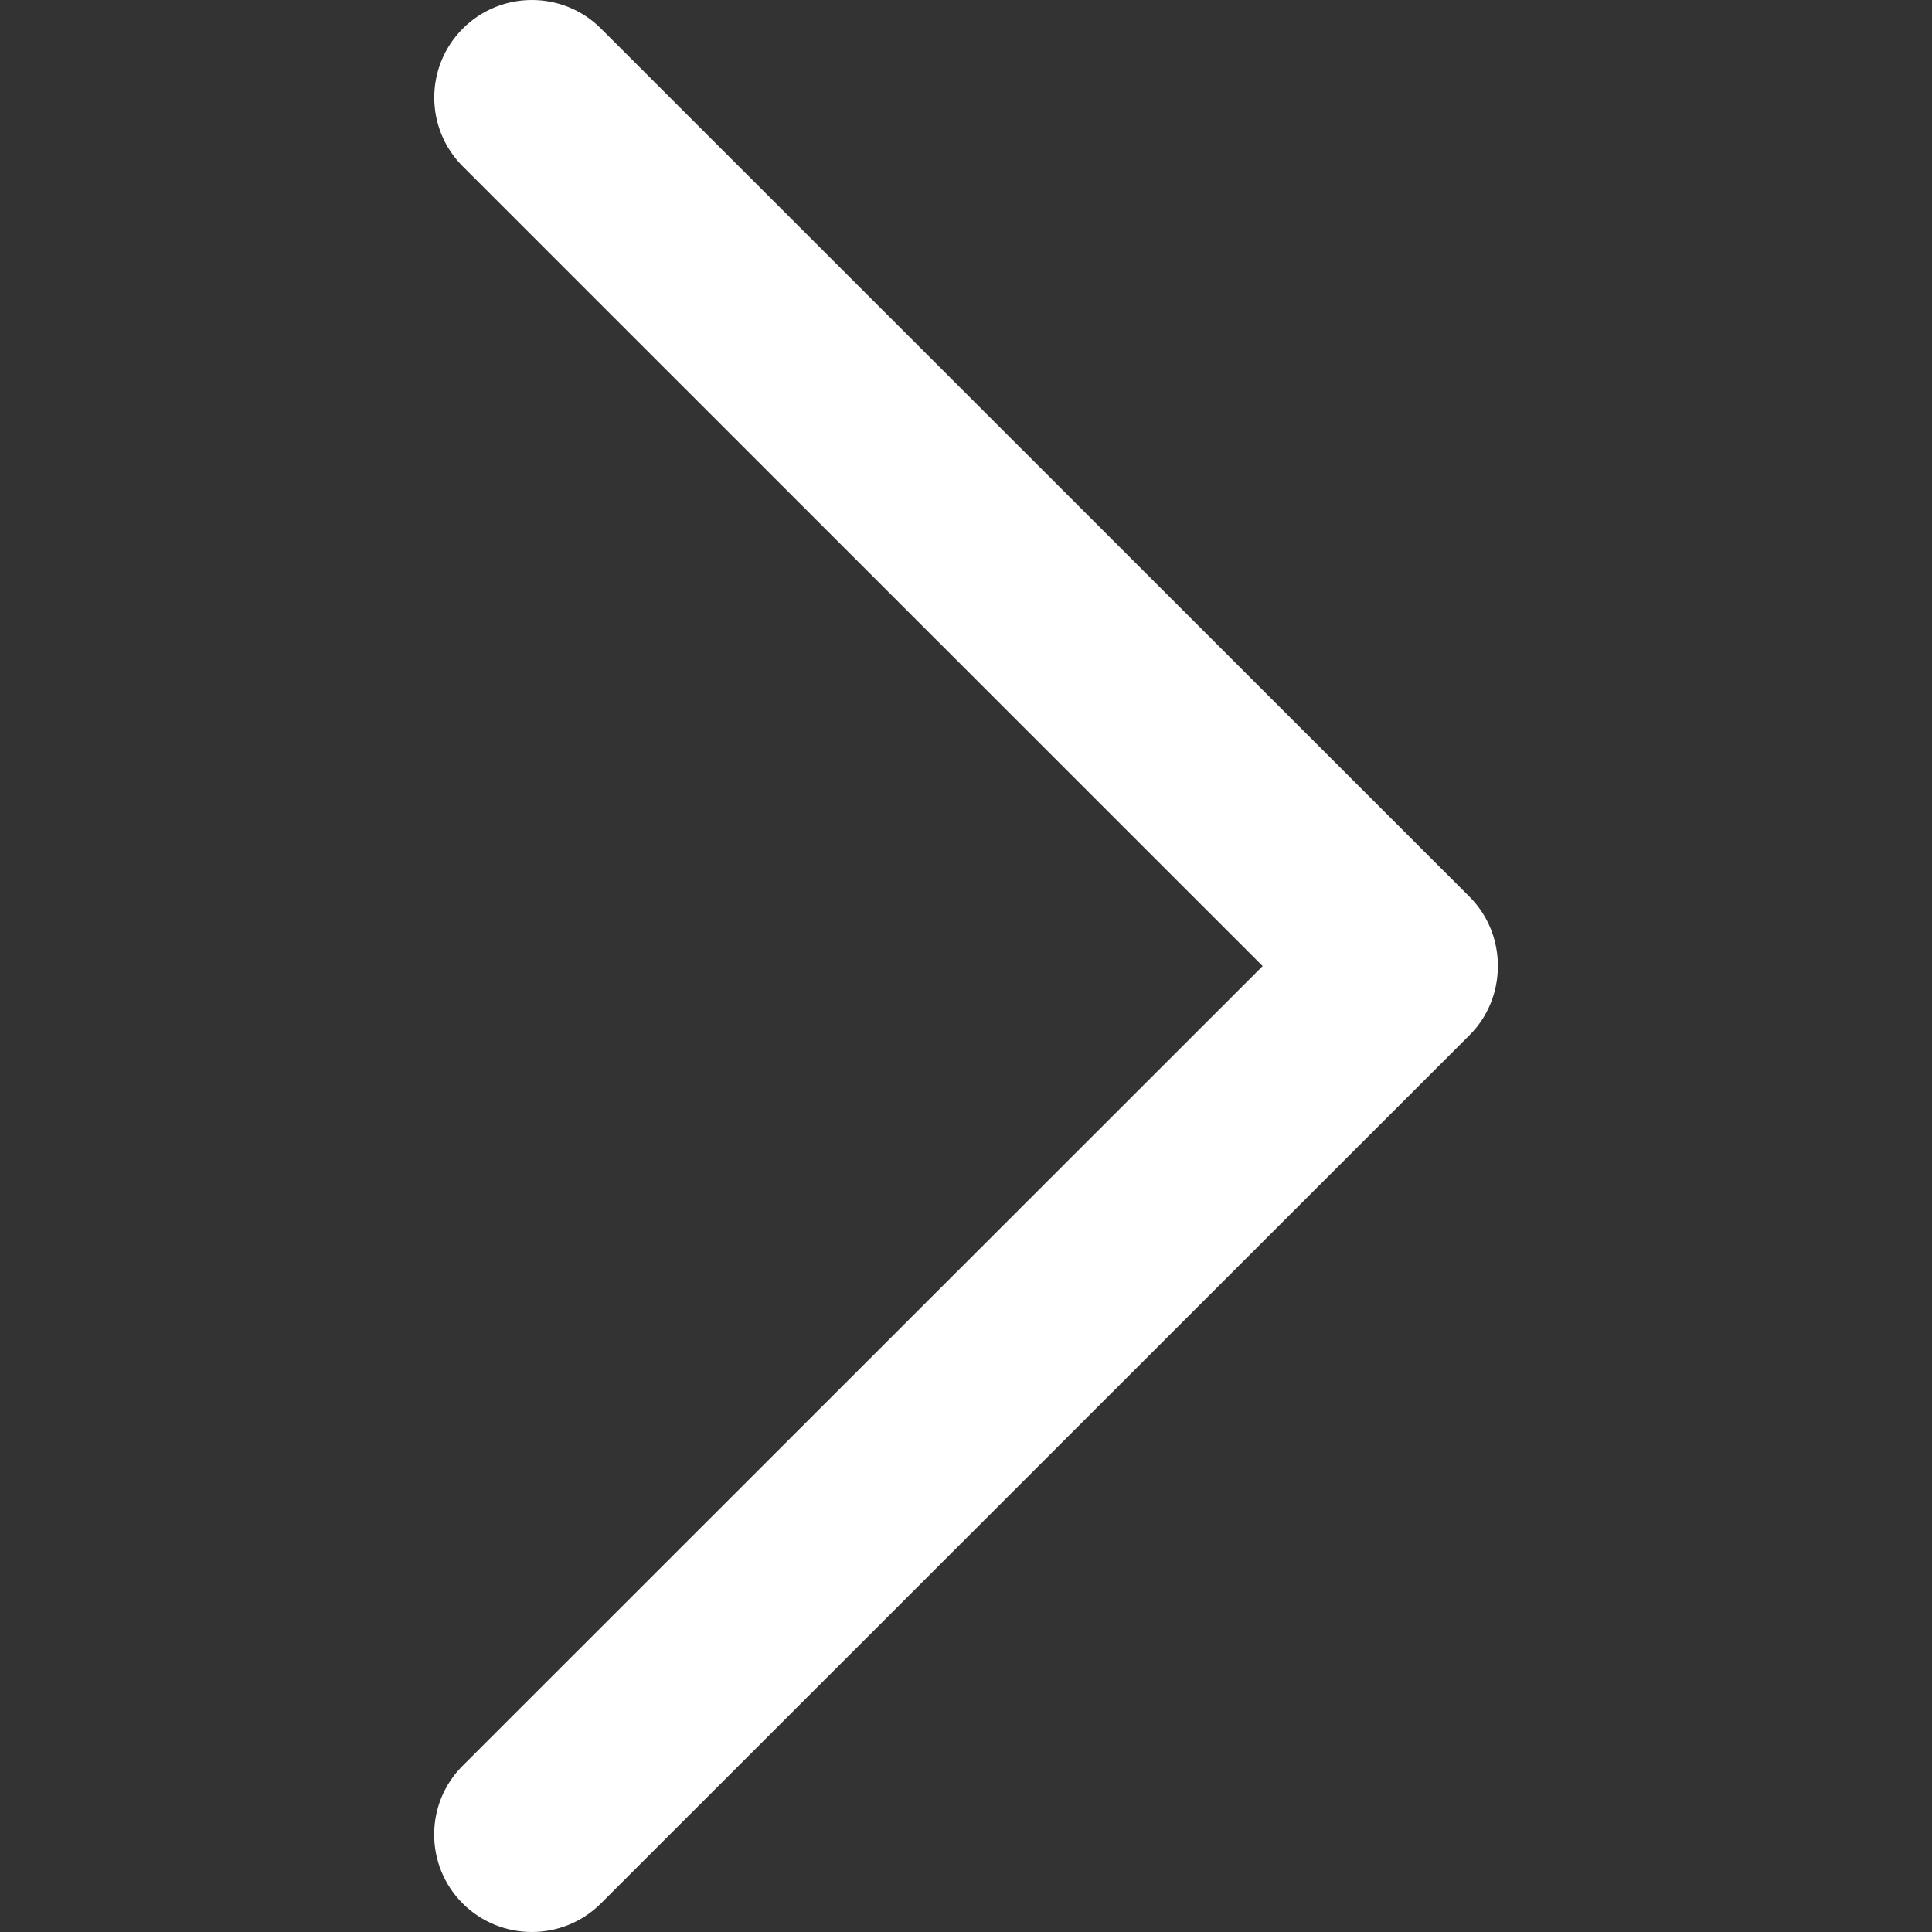 <svg width="24" height="24" viewBox="0 0 24 24" fill="none" xmlns="http://www.w3.org/2000/svg">
<rect x="0" y="0" width="24" height="24" fill="#333333" stroke="none"/>
<g clip-path="url(#clip0)">
<path d="M18.257 12.857L7.464 23.646C6.99 24.118 6.223 24.118 5.748 23.646C5.275 23.173 5.275 22.406 5.748 21.934L15.685 12.001L5.75 2.068C5.276 1.595 5.276 0.828 5.75 0.354C6.223 -0.118 6.992 -0.118 7.465 0.354L18.258 11.143C18.724 11.611 18.724 12.39 18.257 12.857Z" fill="white"/>
</g>
<defs>
<clipPath id="clip0">
<rect width="24" height="24" fill="white" transform="matrix(-1 0 0 1 24 0)"/>
</clipPath>
</defs>
</svg>
